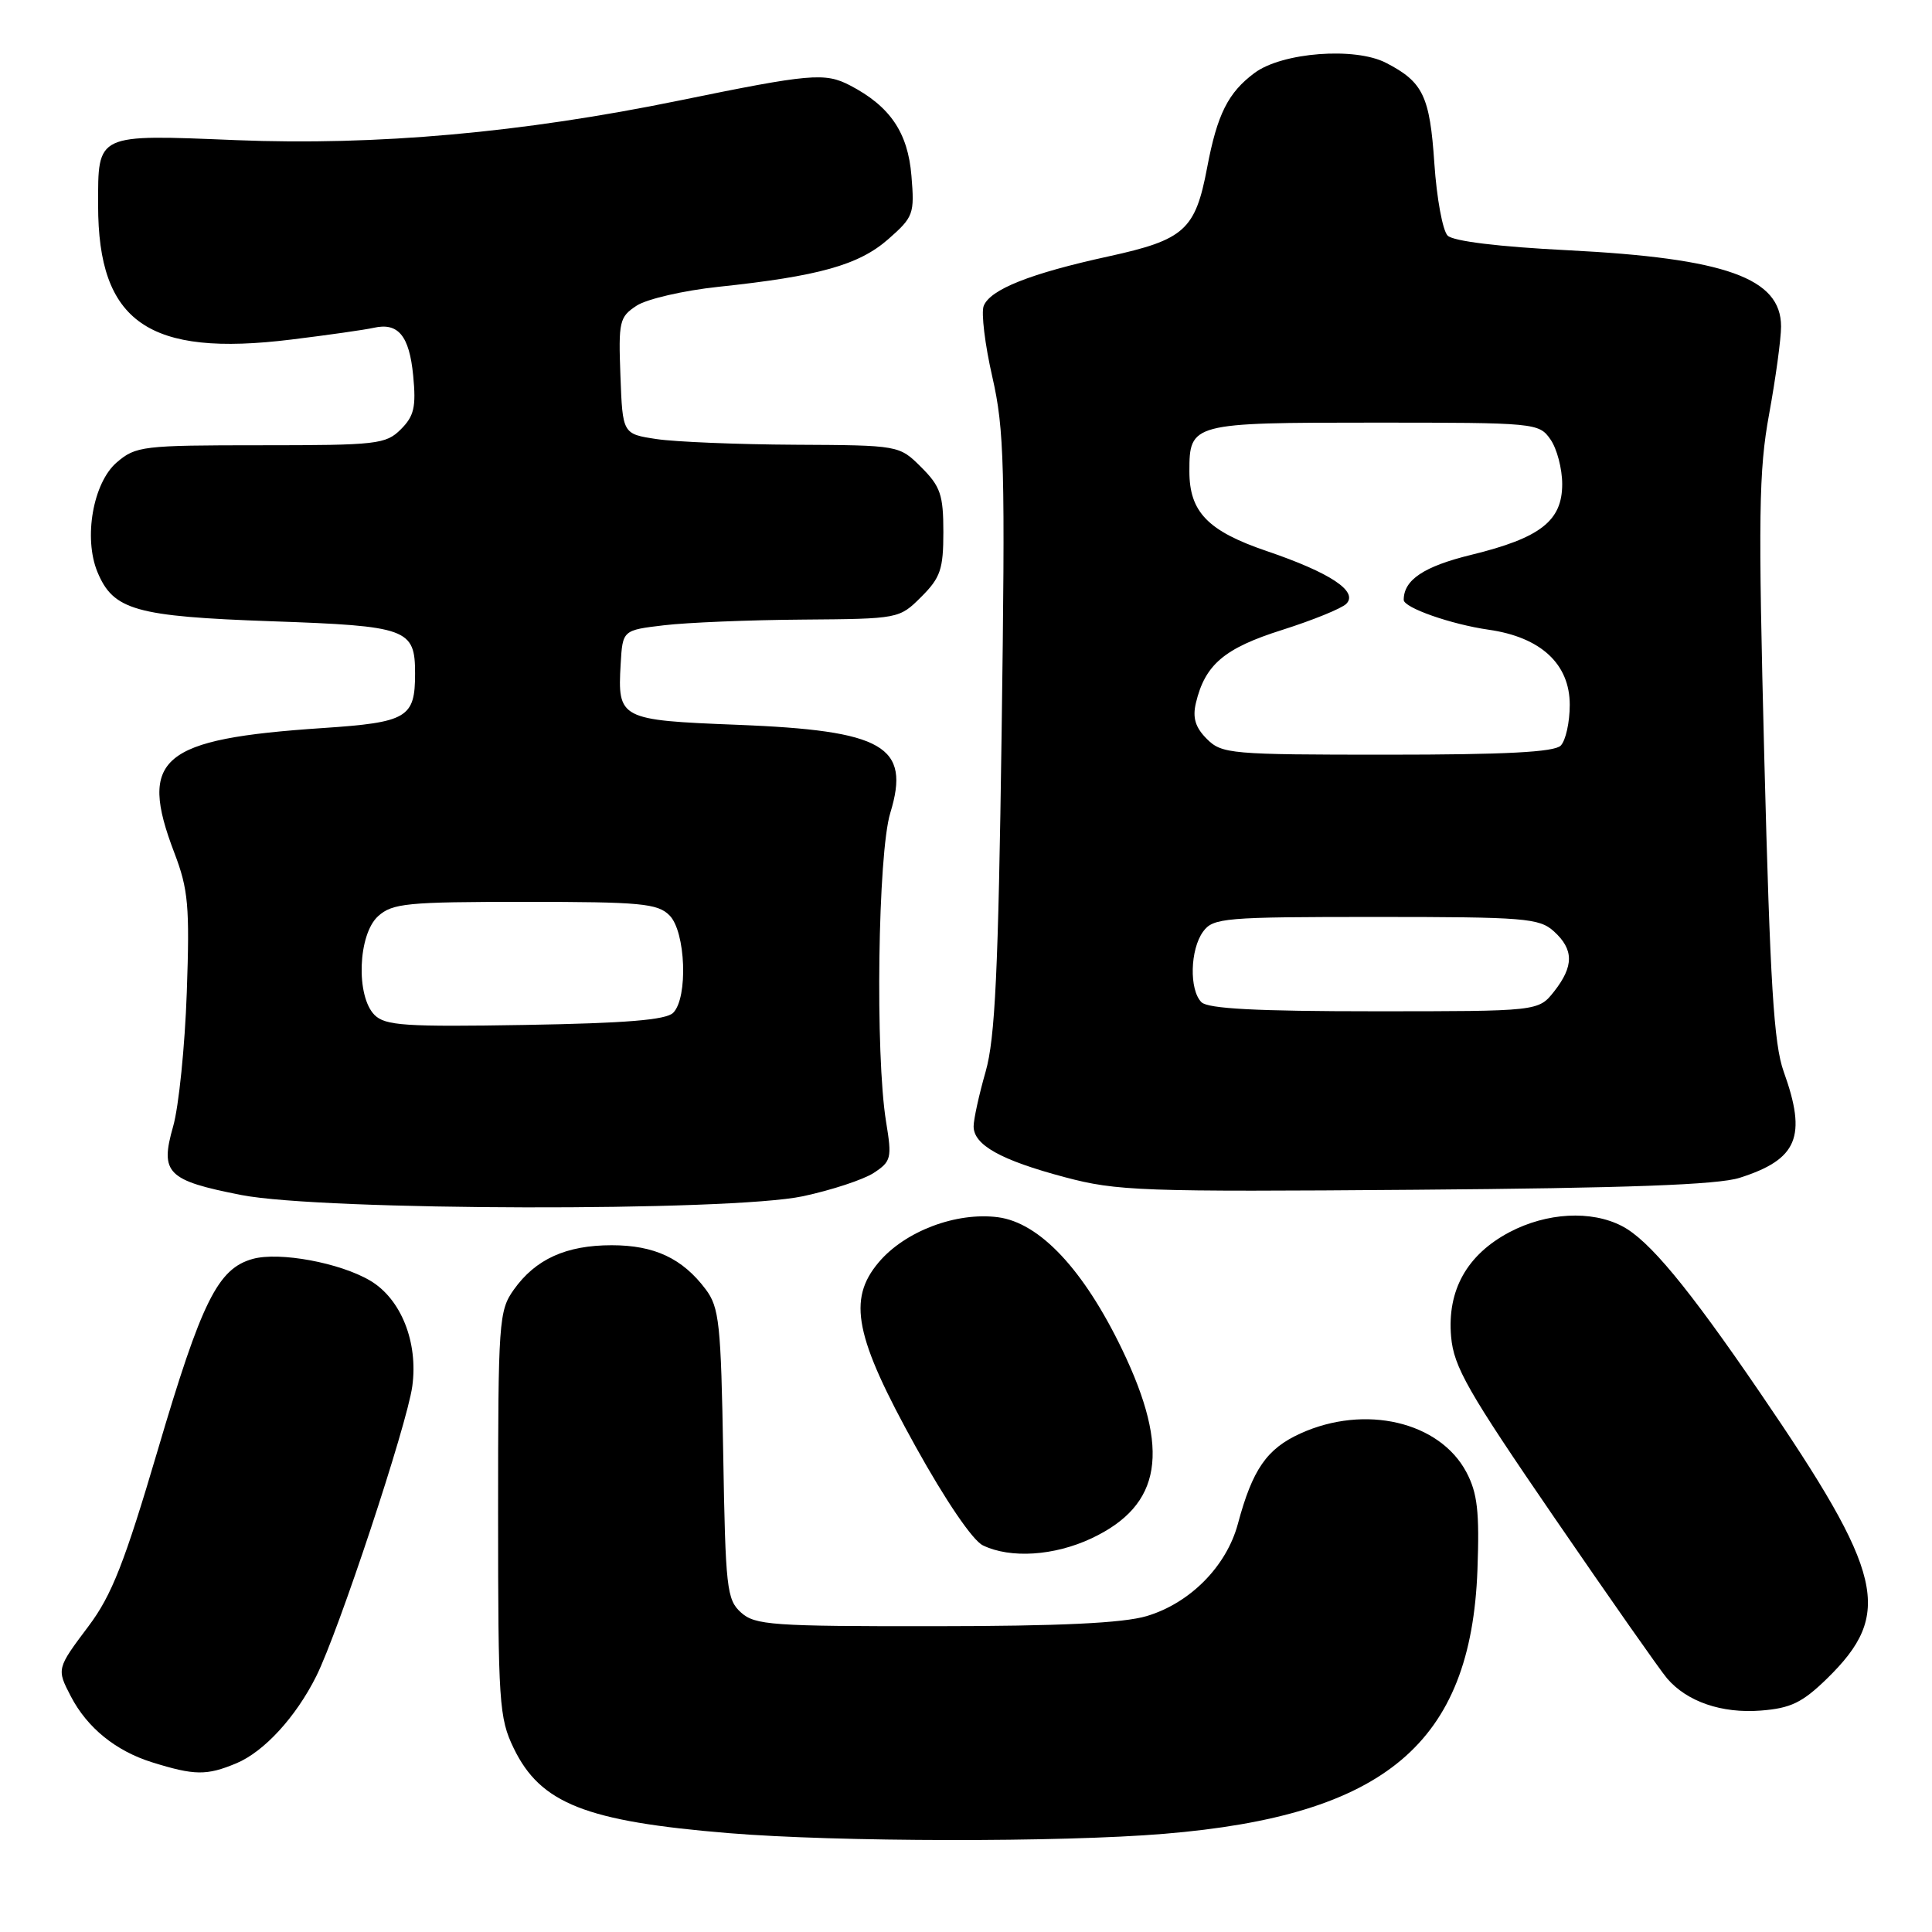 <?xml version="1.0" encoding="UTF-8" standalone="no"?>
<!DOCTYPE svg PUBLIC "-//W3C//DTD SVG 1.1//EN" "http://www.w3.org/Graphics/SVG/1.1/DTD/svg11.dtd" >
<svg xmlns="http://www.w3.org/2000/svg" xmlns:xlink="http://www.w3.org/1999/xlink" version="1.1" viewBox="0 0 256 256">
 <g >
 <path fill="currentColor"
d=" M 154.25 242.99 C 183.55 240.57 194.92 230.98 195.77 208.00 C 196.05 200.29 195.77 197.86 194.31 195.08 C 190.75 188.37 180.87 186.06 172.32 189.94 C 167.85 191.97 165.96 194.70 164.02 201.94 C 162.50 207.56 157.68 212.43 151.94 214.14 C 148.82 215.07 140.47 215.47 123.86 215.48 C 102.30 215.50 100.04 215.34 98.18 213.66 C 96.30 211.96 96.13 210.43 95.83 192.66 C 95.53 175.35 95.31 173.24 93.50 170.83 C 90.42 166.74 86.72 165.00 81.05 165.00 C 75.01 165.00 70.96 166.84 68.08 170.89 C 66.10 173.67 66.00 175.07 66.00 200.59 C 66.00 225.63 66.13 227.65 68.07 231.65 C 71.62 238.98 77.60 241.34 96.56 242.90 C 110.87 244.08 140.58 244.13 154.25 242.99 Z  M 31.33 233.64 C 35.00 232.10 39.20 227.52 41.90 222.12 C 44.86 216.20 53.93 188.81 54.63 183.69 C 55.43 177.85 53.14 172.11 49.05 169.69 C 45.04 167.32 37.04 165.84 33.50 166.81 C 28.87 168.09 26.73 172.38 20.90 192.16 C 16.50 207.07 14.80 211.39 11.75 215.45 C 7.50 221.11 7.49 221.13 9.40 224.80 C 11.56 228.94 15.34 232.01 20.14 233.51 C 25.79 235.27 27.38 235.29 31.33 233.64 Z  M 242.08 222.43 C 250.90 213.81 249.68 208.63 233.19 184.50 C 223.64 170.52 218.48 164.30 214.92 162.46 C 210.83 160.34 204.95 160.67 200.01 163.27 C 194.37 166.26 191.74 170.97 192.28 177.12 C 192.63 181.12 194.48 184.36 205.98 201.12 C 213.29 211.78 220.00 221.35 220.89 222.39 C 223.53 225.48 228.13 227.06 233.31 226.66 C 237.29 226.35 238.81 225.61 242.08 222.43 Z  M 144.63 203.84 C 153.95 199.45 155.13 192.21 148.69 178.82 C 143.59 168.23 137.77 162.02 132.24 161.29 C 126.71 160.57 119.90 163.14 116.42 167.28 C 112.27 172.20 113.27 177.16 121.33 191.69 C 125.29 198.83 128.89 204.13 130.24 204.77 C 133.89 206.54 139.69 206.16 144.63 203.84 Z  M 106.39 158.51 C 110.18 157.70 114.40 156.31 115.77 155.42 C 118.10 153.89 118.20 153.46 117.41 148.64 C 115.96 139.75 116.32 113.08 117.97 107.71 C 120.68 98.85 117.11 96.80 97.71 96.04 C 82.12 95.43 81.82 95.27 82.24 88.00 C 82.50 83.50 82.50 83.50 88.00 82.85 C 91.03 82.49 99.27 82.15 106.33 82.10 C 119.11 82.00 119.16 81.99 122.08 79.08 C 124.62 76.54 125.00 75.42 125.00 70.50 C 125.00 65.58 124.62 64.46 122.08 61.92 C 119.15 59.00 119.15 59.00 105.33 58.93 C 97.72 58.89 89.47 58.55 87.00 58.18 C 82.50 57.50 82.50 57.50 82.21 49.80 C 81.94 42.58 82.07 42.00 84.36 40.50 C 85.71 39.62 90.56 38.50 95.15 38.01 C 108.50 36.60 113.79 35.12 117.69 31.70 C 121.05 28.75 121.19 28.35 120.77 23.29 C 120.30 17.55 117.94 14.08 112.62 11.31 C 109.30 9.59 107.37 9.76 90.00 13.32 C 69.24 17.58 49.86 19.32 31.31 18.57 C 12.64 17.81 13.00 17.64 13.00 27.19 C 13.00 42.70 19.66 47.33 38.62 44.99 C 43.50 44.39 48.40 43.69 49.50 43.44 C 52.76 42.69 54.24 44.48 54.75 49.78 C 55.15 53.92 54.87 55.13 53.12 56.88 C 51.13 58.87 49.97 59.00 34.56 59.00 C 18.87 59.00 17.99 59.11 15.46 61.28 C 12.33 63.98 11.05 71.28 12.91 75.79 C 15.01 80.85 17.94 81.68 35.98 82.32 C 54.04 82.95 55.00 83.31 55.00 89.26 C 55.00 95.11 53.97 95.72 42.77 96.47 C 21.27 97.91 18.29 100.41 23.10 113.00 C 24.95 117.85 25.15 120.03 24.75 131.50 C 24.50 138.65 23.69 146.64 22.94 149.26 C 21.17 155.45 22.14 156.42 32.00 158.35 C 42.75 160.44 96.70 160.56 106.39 158.51 Z  M 230.50 156.07 C 238.20 153.62 239.45 150.62 236.35 142.00 C 235.04 138.37 234.55 130.32 233.78 100.50 C 232.96 68.28 233.04 62.38 234.42 54.86 C 235.29 50.10 236.00 44.89 236.00 43.26 C 236.00 36.85 228.67 34.22 207.76 33.16 C 198.59 32.70 192.56 31.96 191.82 31.22 C 191.16 30.56 190.37 26.26 190.06 21.66 C 189.46 12.73 188.57 10.86 183.66 8.33 C 179.55 6.20 169.90 6.94 166.24 9.66 C 162.73 12.27 161.29 15.13 159.95 22.22 C 158.39 30.48 156.95 31.77 146.90 33.97 C 136.51 36.24 131.19 38.35 130.34 40.55 C 130.00 41.45 130.51 45.68 131.49 49.95 C 133.08 56.92 133.21 61.74 132.72 97.11 C 132.28 128.73 131.86 137.59 130.60 142.00 C 129.73 145.03 129.02 148.28 129.01 149.23 C 128.99 151.71 132.59 153.72 141.08 155.98 C 147.98 157.82 151.23 157.94 187.50 157.65 C 215.56 157.43 227.62 156.99 230.50 156.07 Z  M 49.63 134.49 C 47.14 131.99 47.43 123.82 50.10 121.40 C 52.00 119.69 53.90 119.50 69.57 119.50 C 84.90 119.50 87.14 119.71 88.71 121.29 C 90.86 123.43 91.19 132.21 89.20 134.20 C 88.26 135.15 82.94 135.58 69.58 135.81 C 53.70 136.08 51.05 135.90 49.63 134.49 Z  M 159.20 132.80 C 157.56 131.16 157.69 125.81 159.42 123.44 C 160.75 121.62 162.21 121.50 182.31 121.50 C 202.03 121.50 203.96 121.66 205.89 123.40 C 208.55 125.81 208.56 128.02 205.93 131.37 C 203.85 134.00 203.85 134.00 182.13 134.00 C 166.56 134.00 160.06 133.66 159.20 132.80 Z  M 159.91 97.91 C 158.39 96.39 158.00 95.11 158.46 93.16 C 159.67 88.06 162.23 85.89 169.89 83.47 C 173.95 82.18 177.77 80.63 178.39 80.01 C 180.02 78.37 176.28 75.89 167.85 73.02 C 160.05 70.37 157.60 67.84 157.60 62.46 C 157.60 56.07 157.88 56.00 182.07 56.00 C 203.48 56.00 203.92 56.04 205.44 58.22 C 206.30 59.44 207.00 62.11 207.00 64.15 C 207.00 69.02 204.12 71.27 194.98 73.51 C 188.67 75.05 186.00 76.83 186.00 79.49 C 186.00 80.52 192.24 82.72 197.25 83.44 C 204.17 84.43 208.00 87.98 208.00 93.39 C 208.00 95.71 207.46 98.14 206.80 98.80 C 205.94 99.66 199.42 100.00 183.80 100.00 C 163.03 100.00 161.90 99.90 159.91 97.91 Z "/>
</g>
</svg>